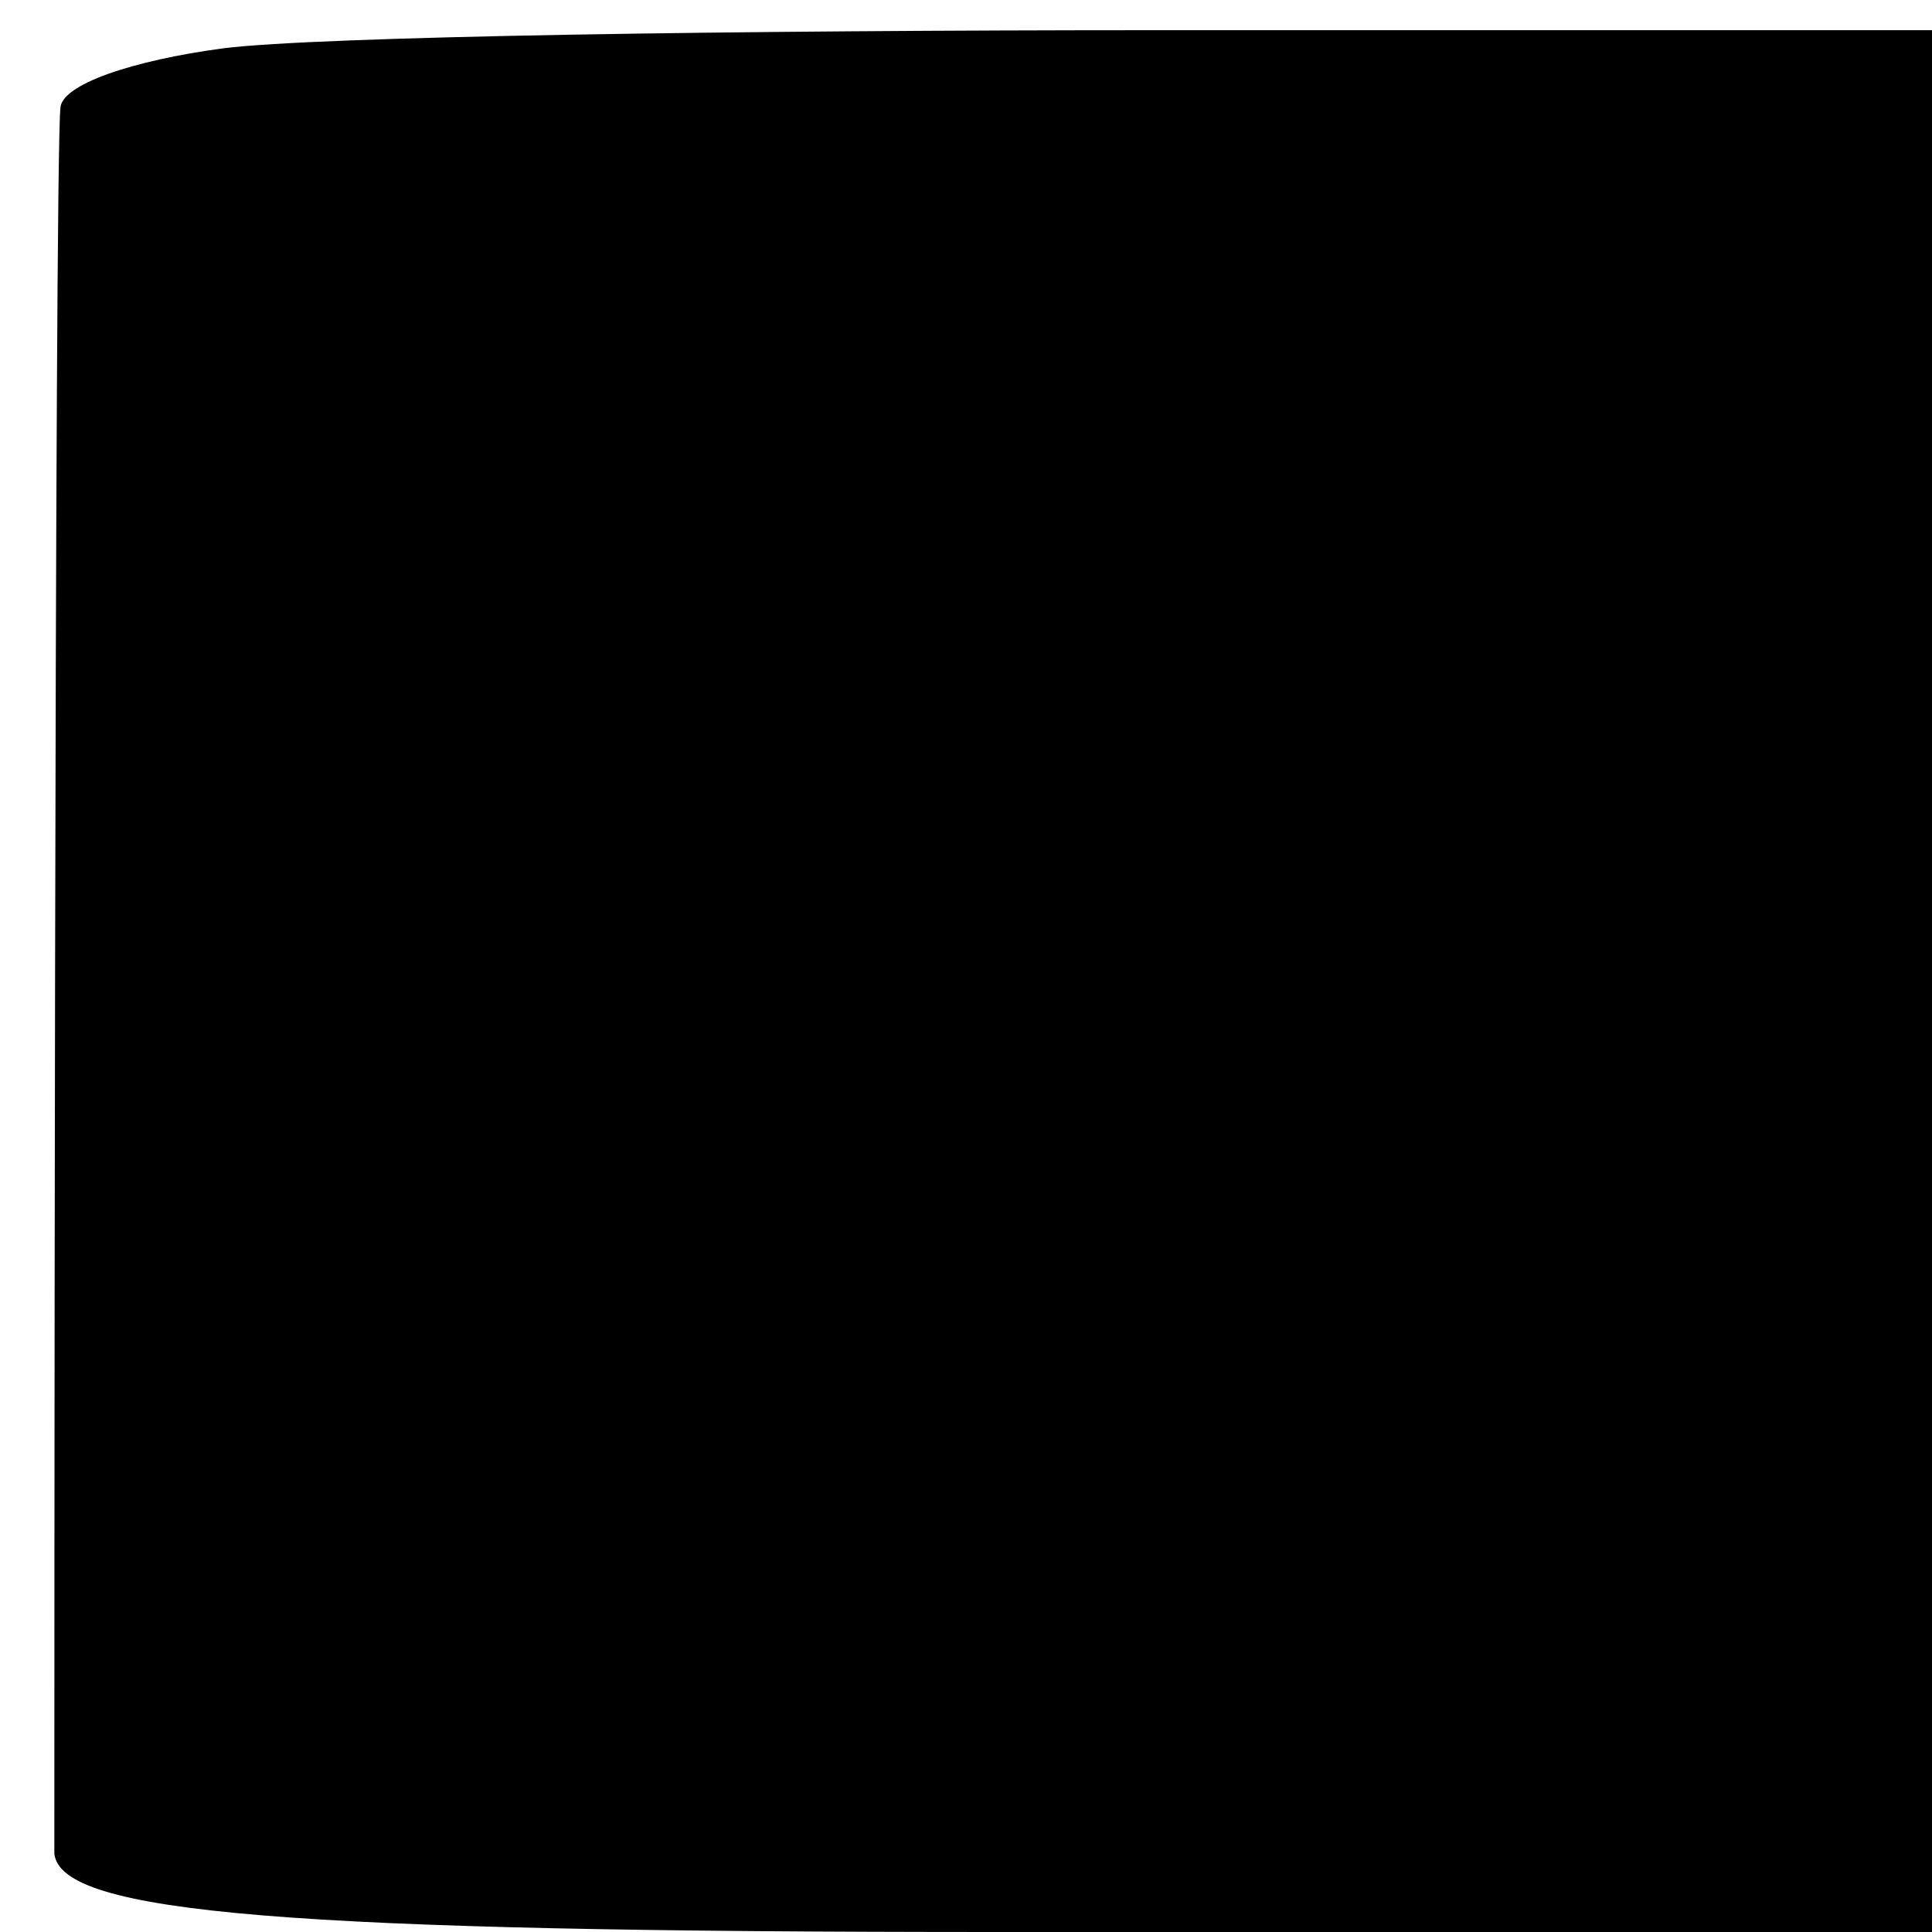 <?xml version="1.0" standalone="no"?>
<!DOCTYPE svg PUBLIC "-//W3C//DTD SVG 20010904//EN"
 "http://www.w3.org/TR/2001/REC-SVG-20010904/DTD/svg10.dtd">
<svg version="1.0" xmlns="http://www.w3.org/2000/svg"
 width="32pt" height="32pt" viewBox="0 0 32 32"
 preserveAspectRatio="xMidYMid meet">
<g transform="translate(0,32) scale(0.1,-0.1)"
fill="#000000" stroke="none">
<path fill="#000000" stroke="none" d="M37 312 c-15 -2 -27 -6 -27 -10 -1 -10
-1 -274 -1 -289 1 -10 39 -13 156 -13 l155 0 0 158 0 157 -128 0 c-70 0 -139
-1 -155 -3z"/>
</g>
</svg>
